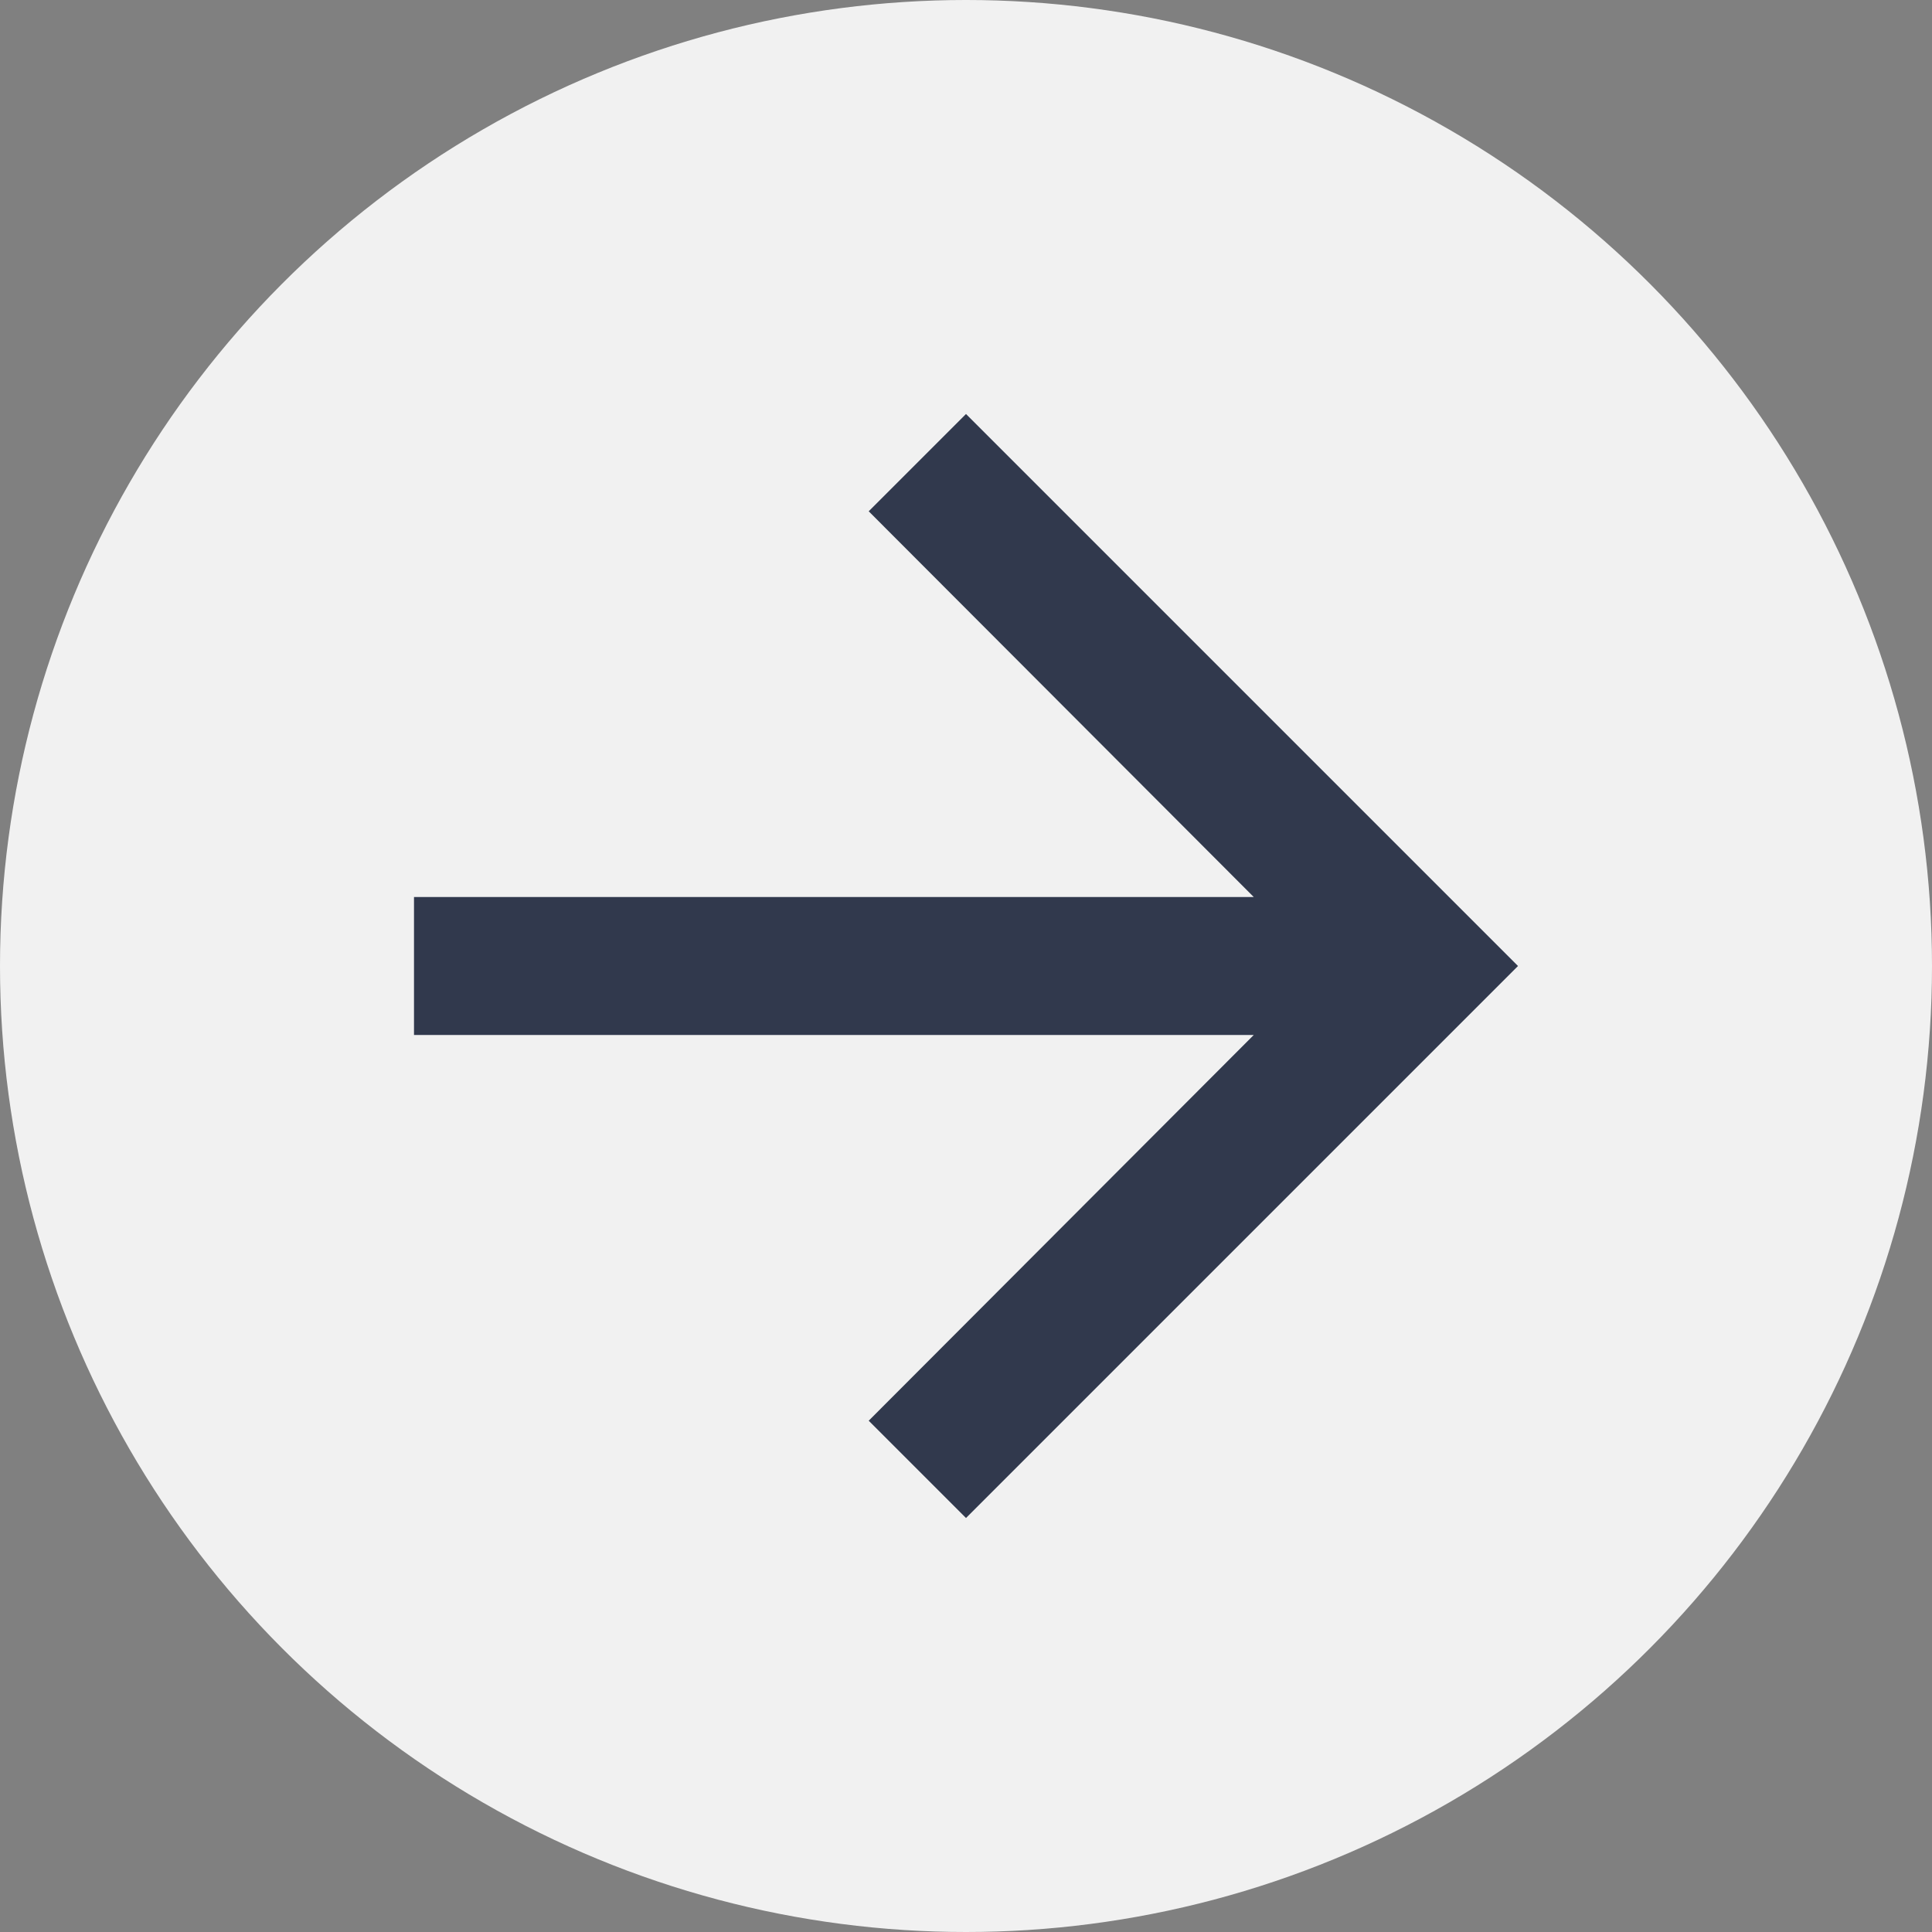 <svg xmlns="http://www.w3.org/2000/svg" width="28" height="28" viewBox="0 0 28 28">
  <rect x="0" y="0" width="28" height="28" fill="#808080" stroke="none"/>
  <g id="Group_7140" data-name="Group 7140" transform="translate(-285 -12)">
    <circle id="Ellipse_11" data-name="Ellipse 11" cx="14" cy="14" r="14" transform="translate(285 12)" fill="#f1f1f1"/>
    <path id="ic_arrow_forward_24px" d="M12,4,10.59,5.41,16.17,11H4v2H16.17l-5.58,5.59L12,20l8-8Z" transform="translate(287 14)" fill="#31394d"/>
  </g>
</svg>
